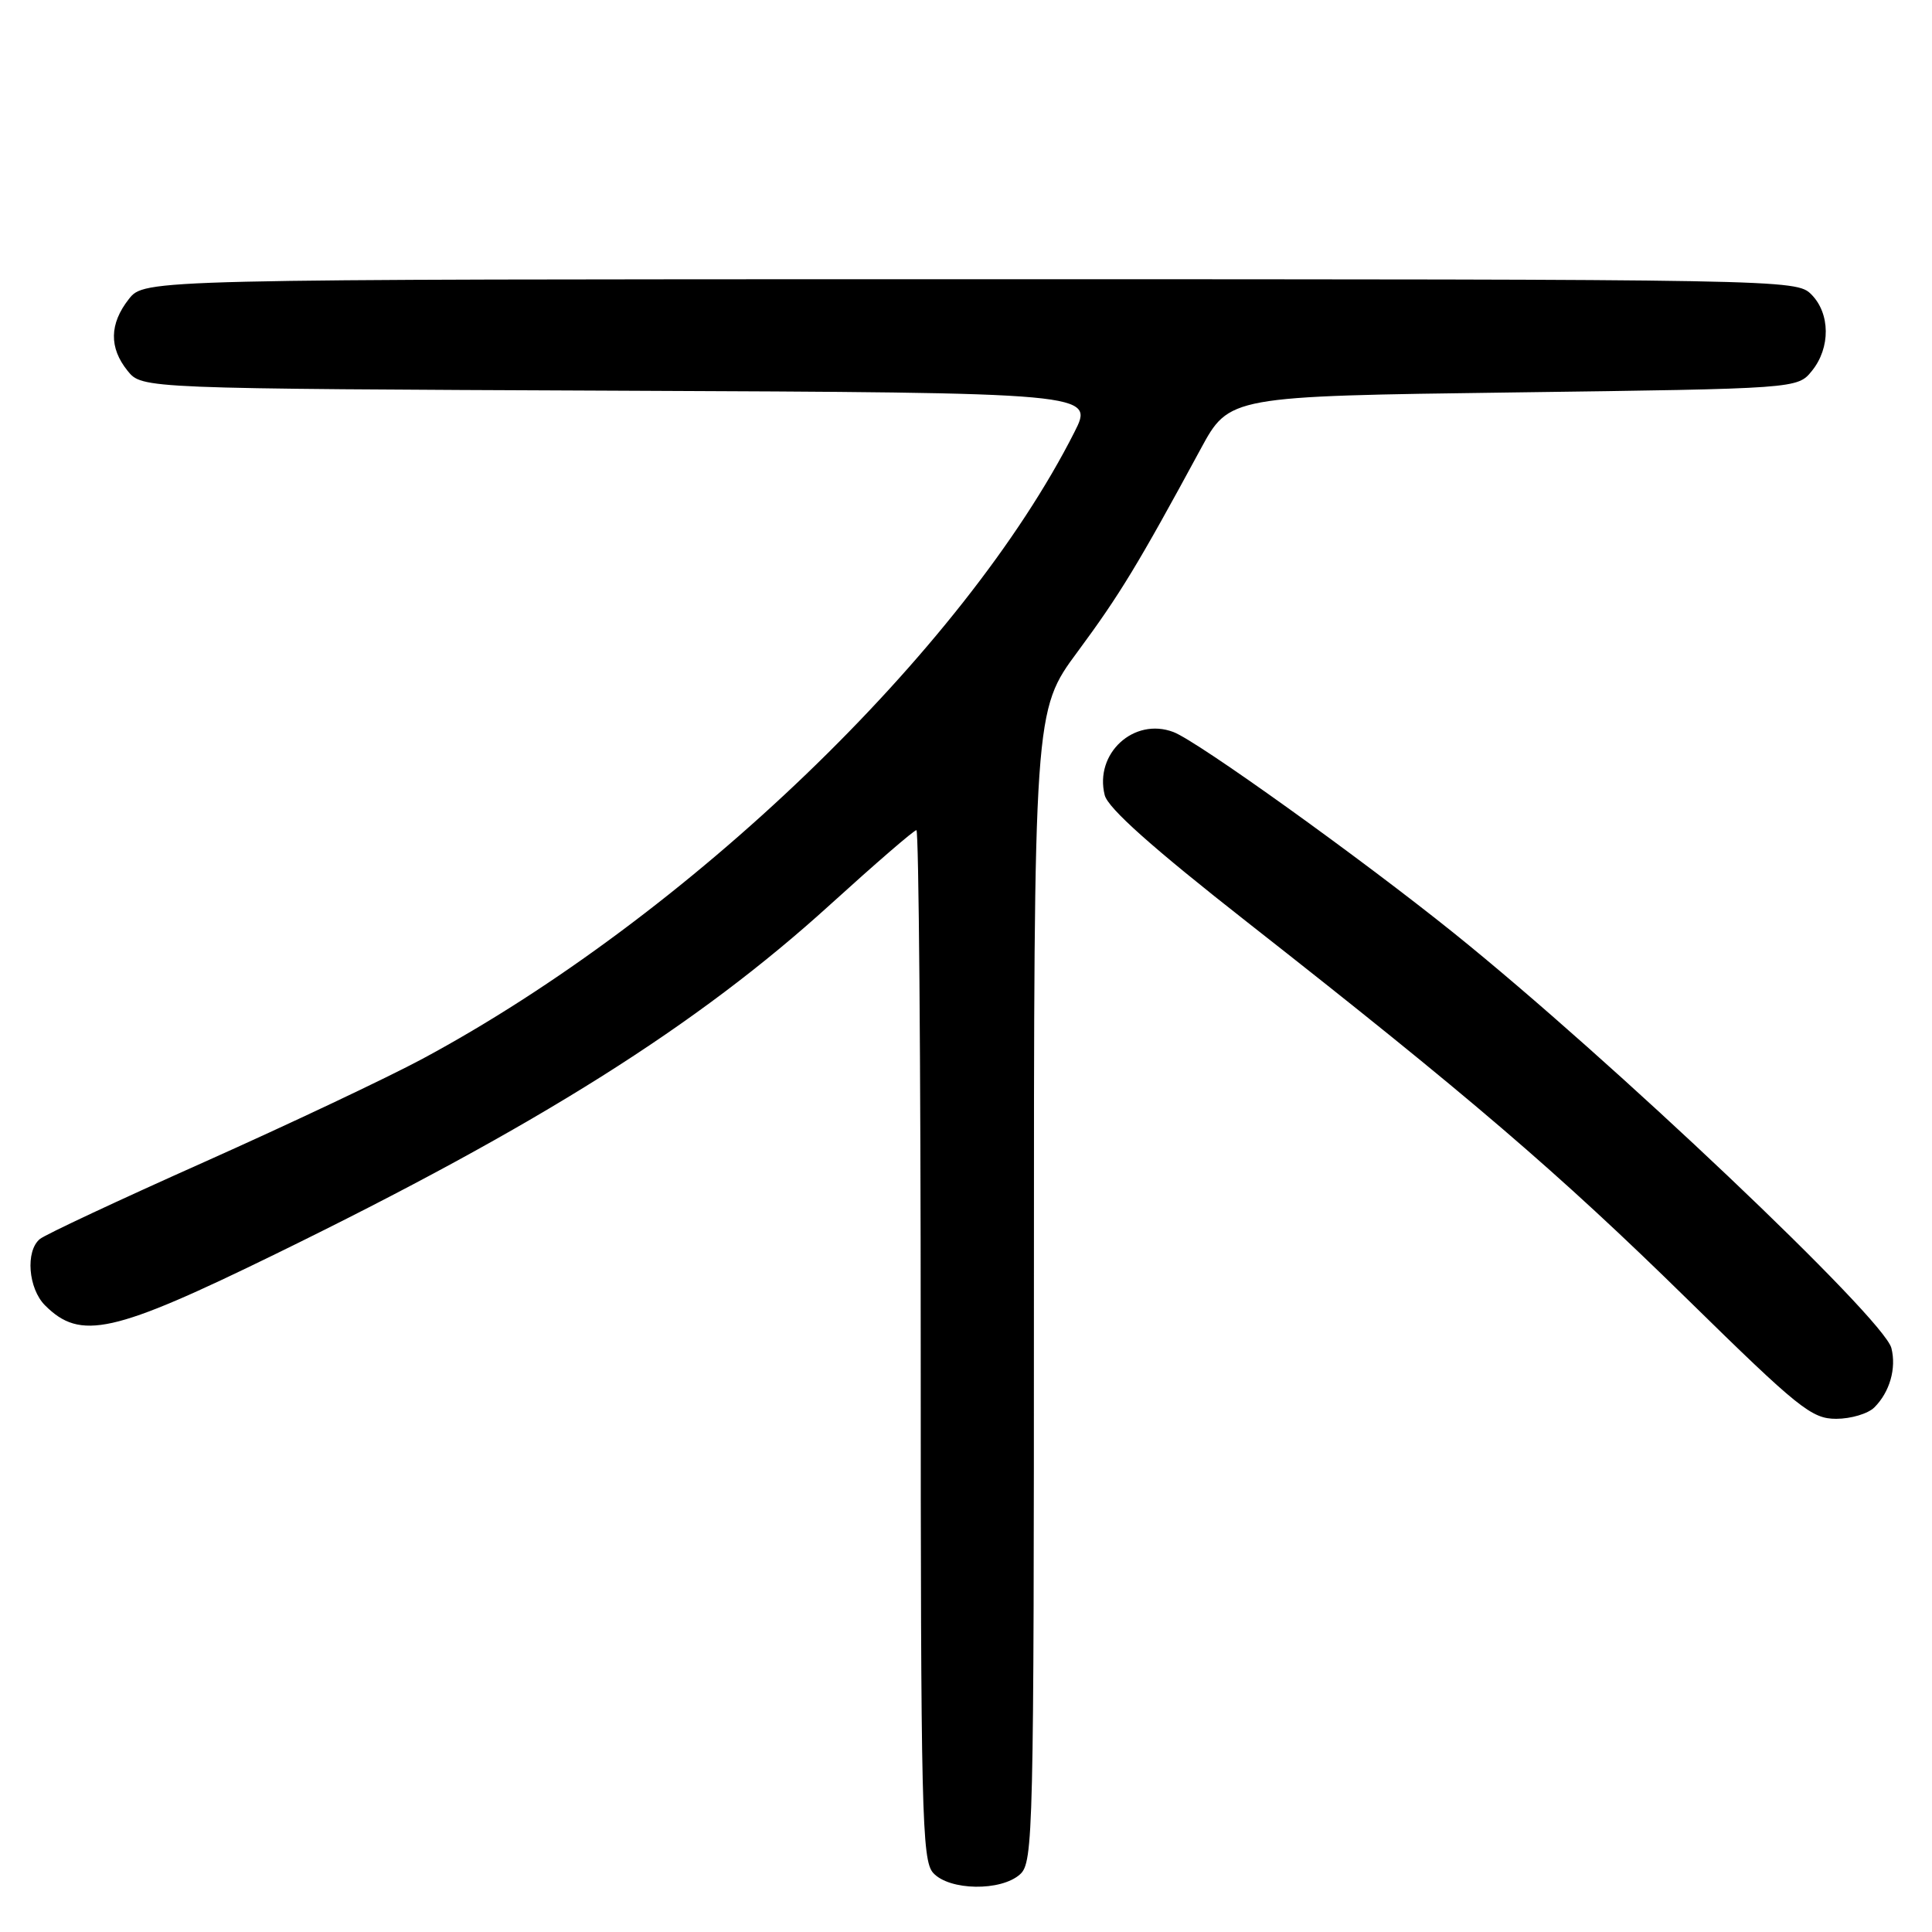 <?xml version="1.0" encoding="UTF-8" standalone="no"?>
<!DOCTYPE svg PUBLIC "-//W3C//DTD SVG 1.1//EN" "http://www.w3.org/Graphics/SVG/1.1/DTD/svg11.dtd" >
<svg xmlns="http://www.w3.org/2000/svg" xmlns:xlink="http://www.w3.org/1999/xlink" version="1.1" viewBox="0 0 256 256">
 <g >
 <path fill="currentColor"
d=" M 135.17 248.35 C 136.91 246.77 137.00 243.04 137.00 170.43 C 137.00 94.17 137.00 94.17 142.80 86.34 C 148.37 78.80 150.80 74.81 159.09 59.50 C 162.88 52.50 162.88 52.50 200.53 52.00 C 238.18 51.50 238.18 51.50 240.09 49.14 C 242.57 46.08 242.53 41.53 240.00 39.00 C 238.02 37.02 236.67 37.00 128.57 37.00 C 19.15 37.00 19.15 37.00 17.07 39.63 C 14.49 42.92 14.44 46.08 16.91 49.14 C 18.82 51.50 18.82 51.50 81.92 51.77 C 145.01 52.04 145.01 52.04 142.36 57.27 C 127.70 86.24 91.09 121.43 55.98 140.30 C 51.32 142.80 38.29 148.96 27.03 153.99 C 15.78 159.01 5.99 163.59 5.28 164.18 C 3.35 165.78 3.74 170.74 5.97 172.97 C 10.66 177.66 14.96 176.70 36.52 166.16 C 71.29 149.17 92.38 135.88 110.01 119.86 C 115.98 114.44 121.11 110.00 121.43 110.00 C 121.74 110.00 122.00 140.68 122.00 178.17 C 122.00 240.20 122.15 246.51 123.65 248.17 C 125.79 250.53 132.65 250.63 135.17 248.35 Z  M 248.36 186.49 C 250.40 184.46 251.30 181.32 250.62 178.63 C 249.64 174.70 213.43 140.36 192.66 123.65 C 180.24 113.67 158.70 98.22 155.49 97.00 C 150.25 95.01 144.99 99.84 146.38 105.36 C 146.81 107.09 152.73 112.36 165.25 122.18 C 194.60 145.20 206.49 155.39 223.62 172.19 C 238.33 186.62 240.05 188.00 243.30 188.00 C 245.26 188.00 247.53 187.32 248.36 186.49 Z "/>
</g>
</svg>